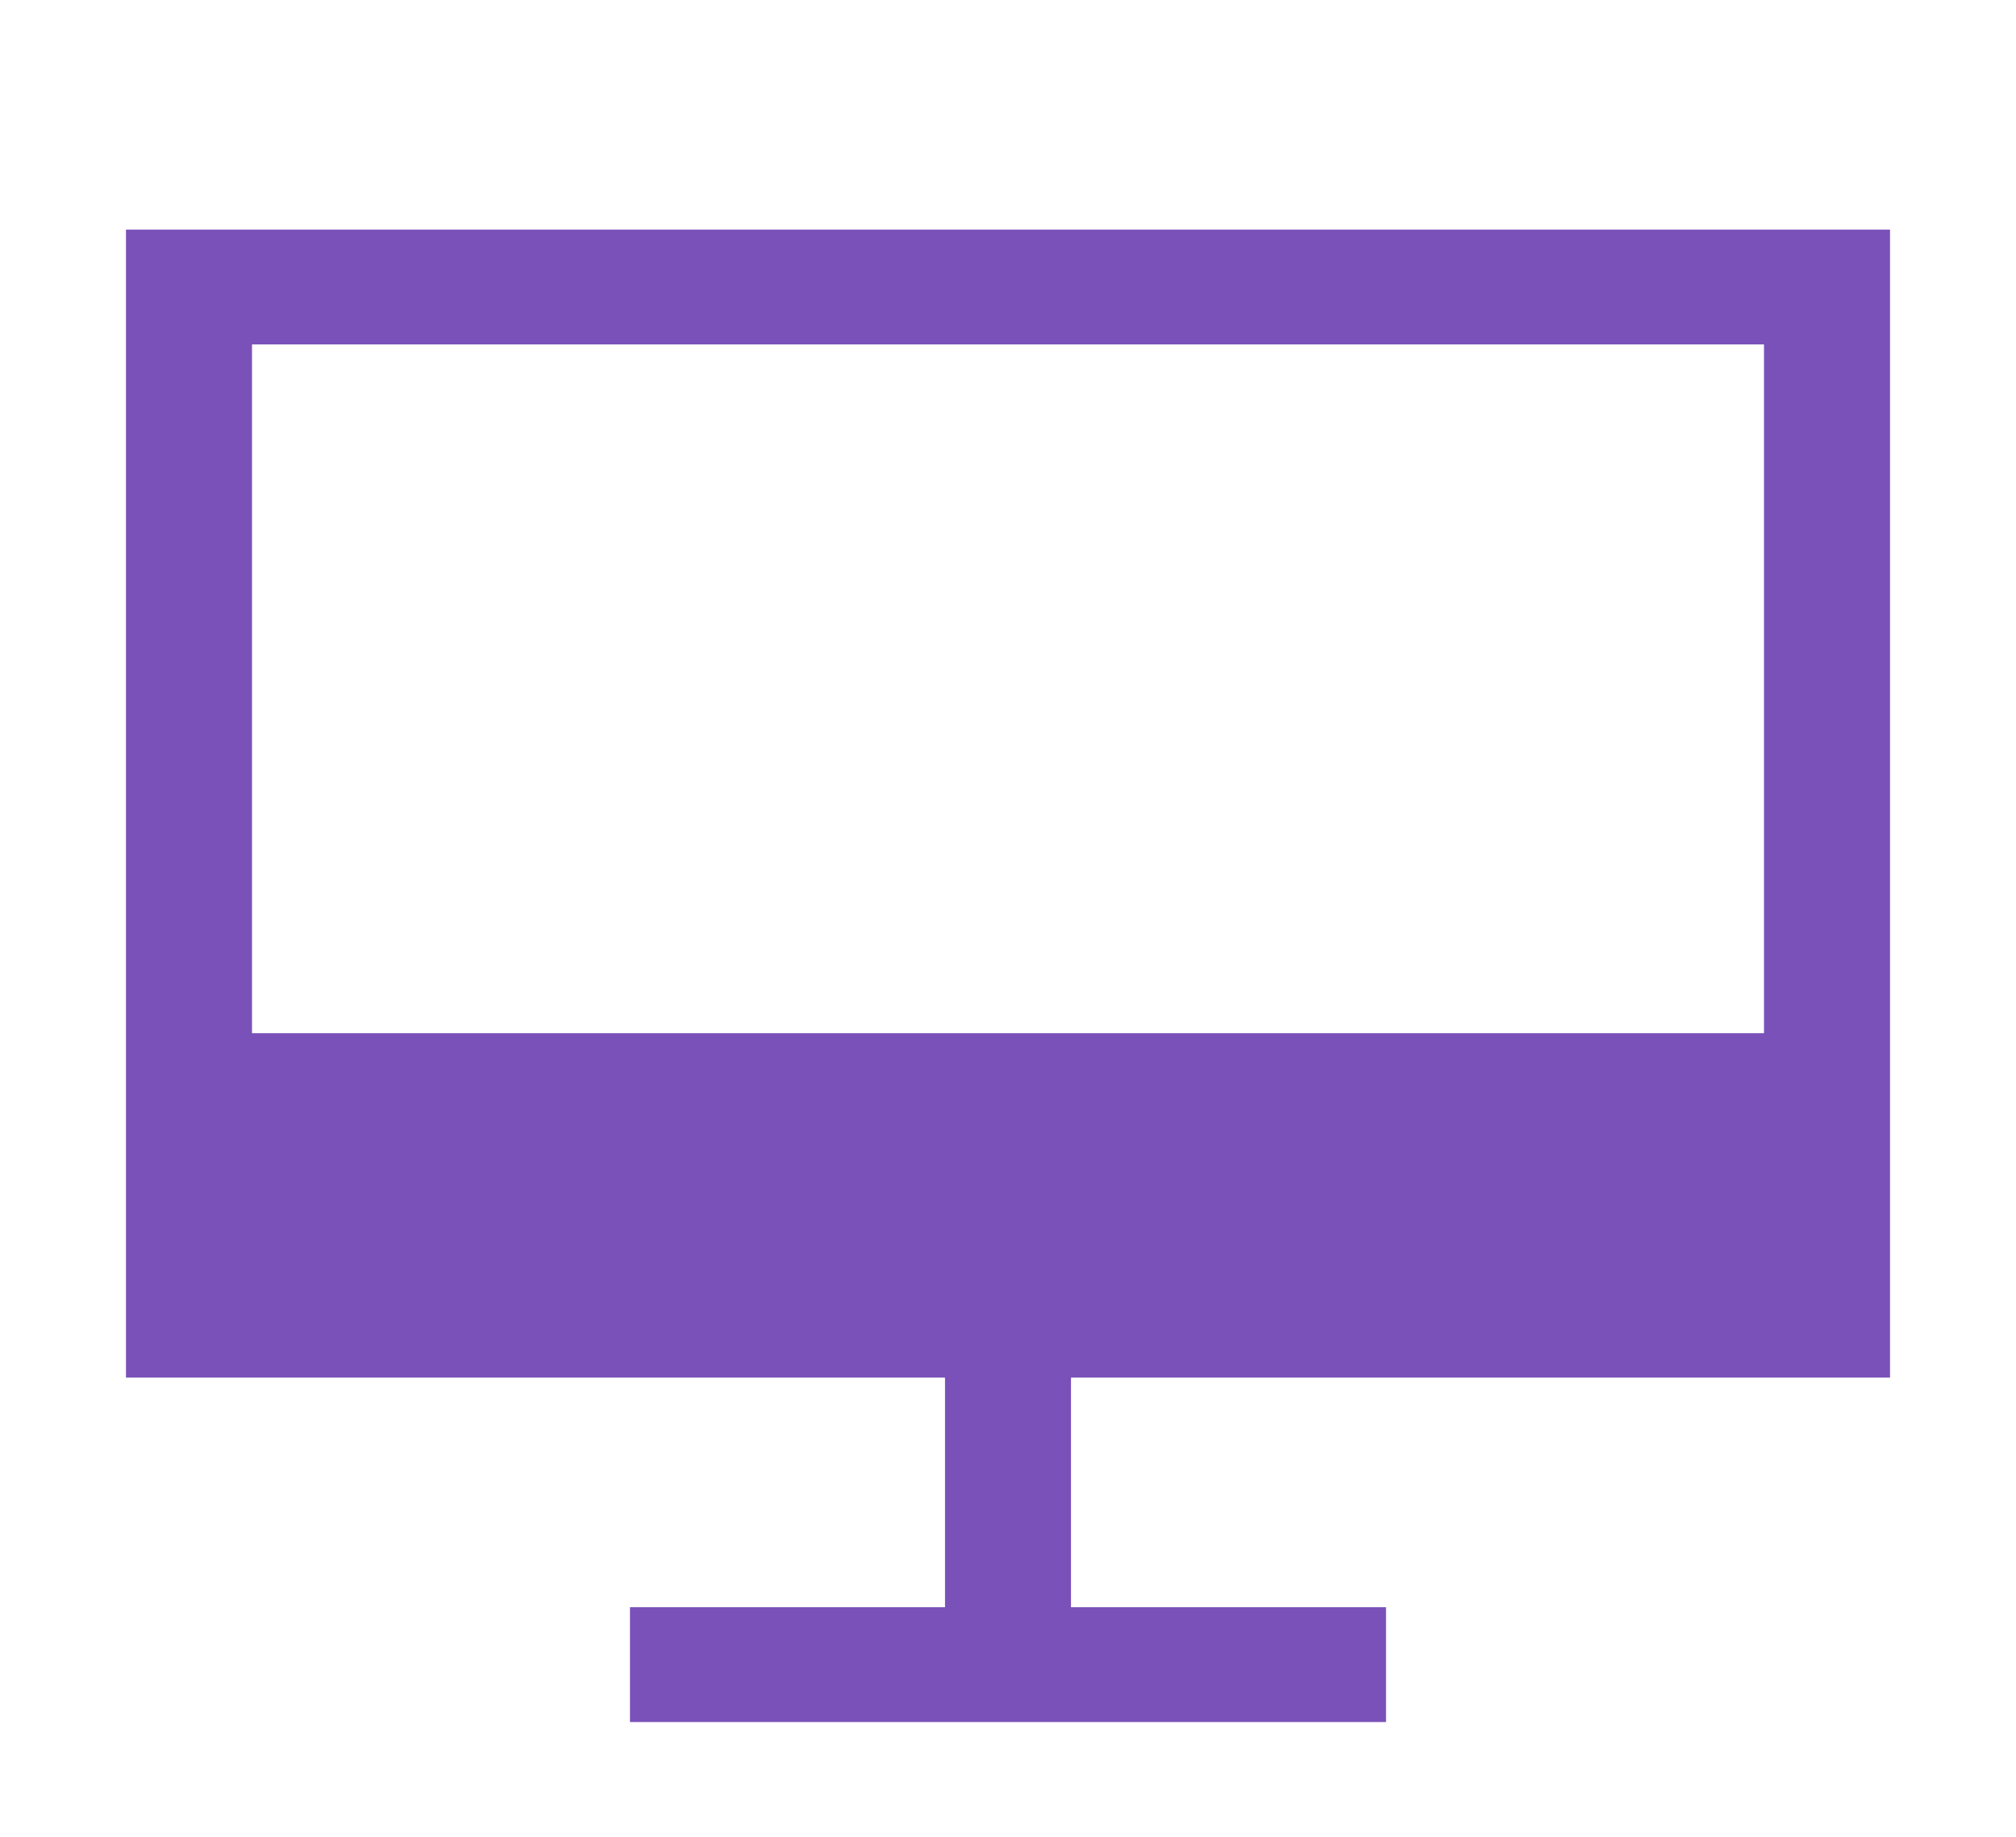 <svg width="45" height="41" viewBox="0 0 45 41" fill="none" xmlns="http://www.w3.org/2000/svg">
<path fill-rule="evenodd" clip-rule="evenodd" d="M42.188 5.125H2.812V30.75H21.094V35.875H14.062V38.438H30.938V35.875H23.906V30.75H42.188V5.125ZM5.625 23.062H39.375V7.688H5.625V23.062Z" fill="#7A51B9"/>
</svg>
